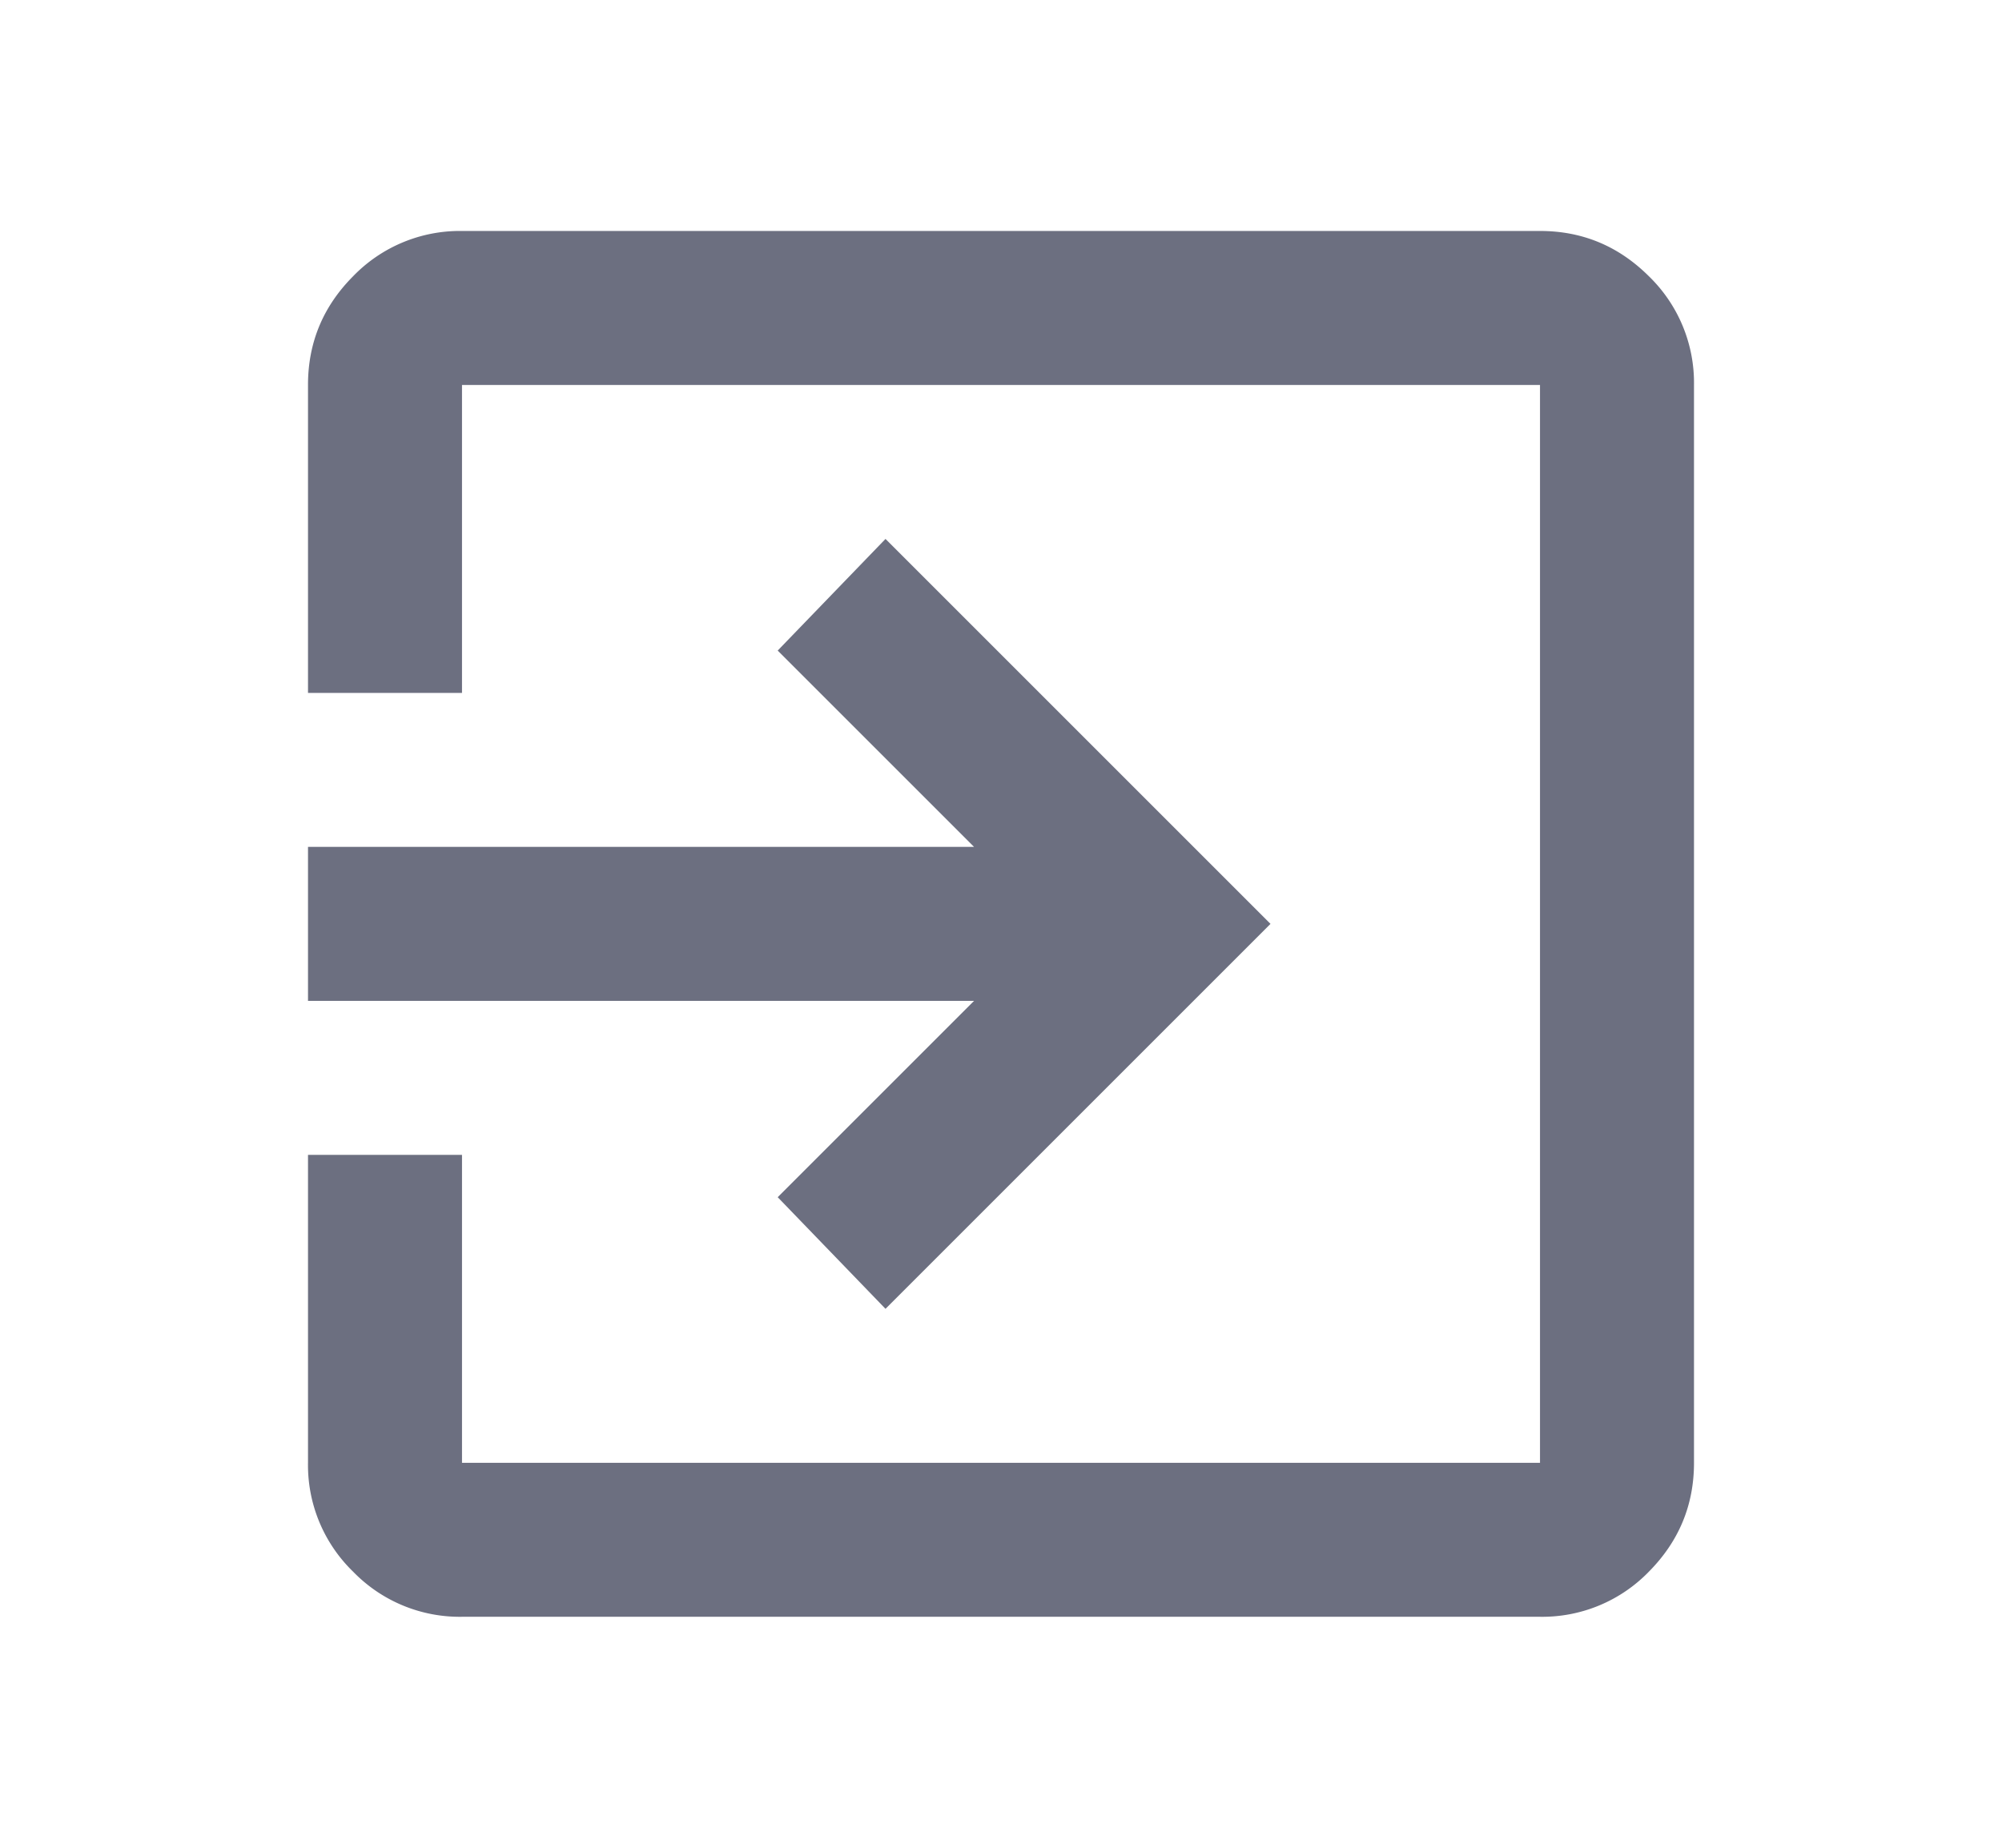 <svg xmlns="http://www.w3.org/2000/svg" width="13" height="12" fill="none" viewBox="0 0 13 12">
  <path fill="#6C6F80" d="M3 10.5a.964.964 0 0 1-.707-.293A.964.964 0 0 1 2 9.5v-2h1v2h7v-7H3v2H2v-2c0-.275.098-.51.293-.706A.964.964 0 0 1 3 1.5h7c.275 0 .51.098.707.294A.964.964 0 0 1 11 2.5v7c0 .275-.098.51-.293.707A.964.964 0 0 1 10 10.5H3Zm2.75-2-.7-.725L6.325 6.5H2v-1h4.325L5.05 4.225l.7-.725L8.25 6l-2.5 2.5Z"/>
</svg>
